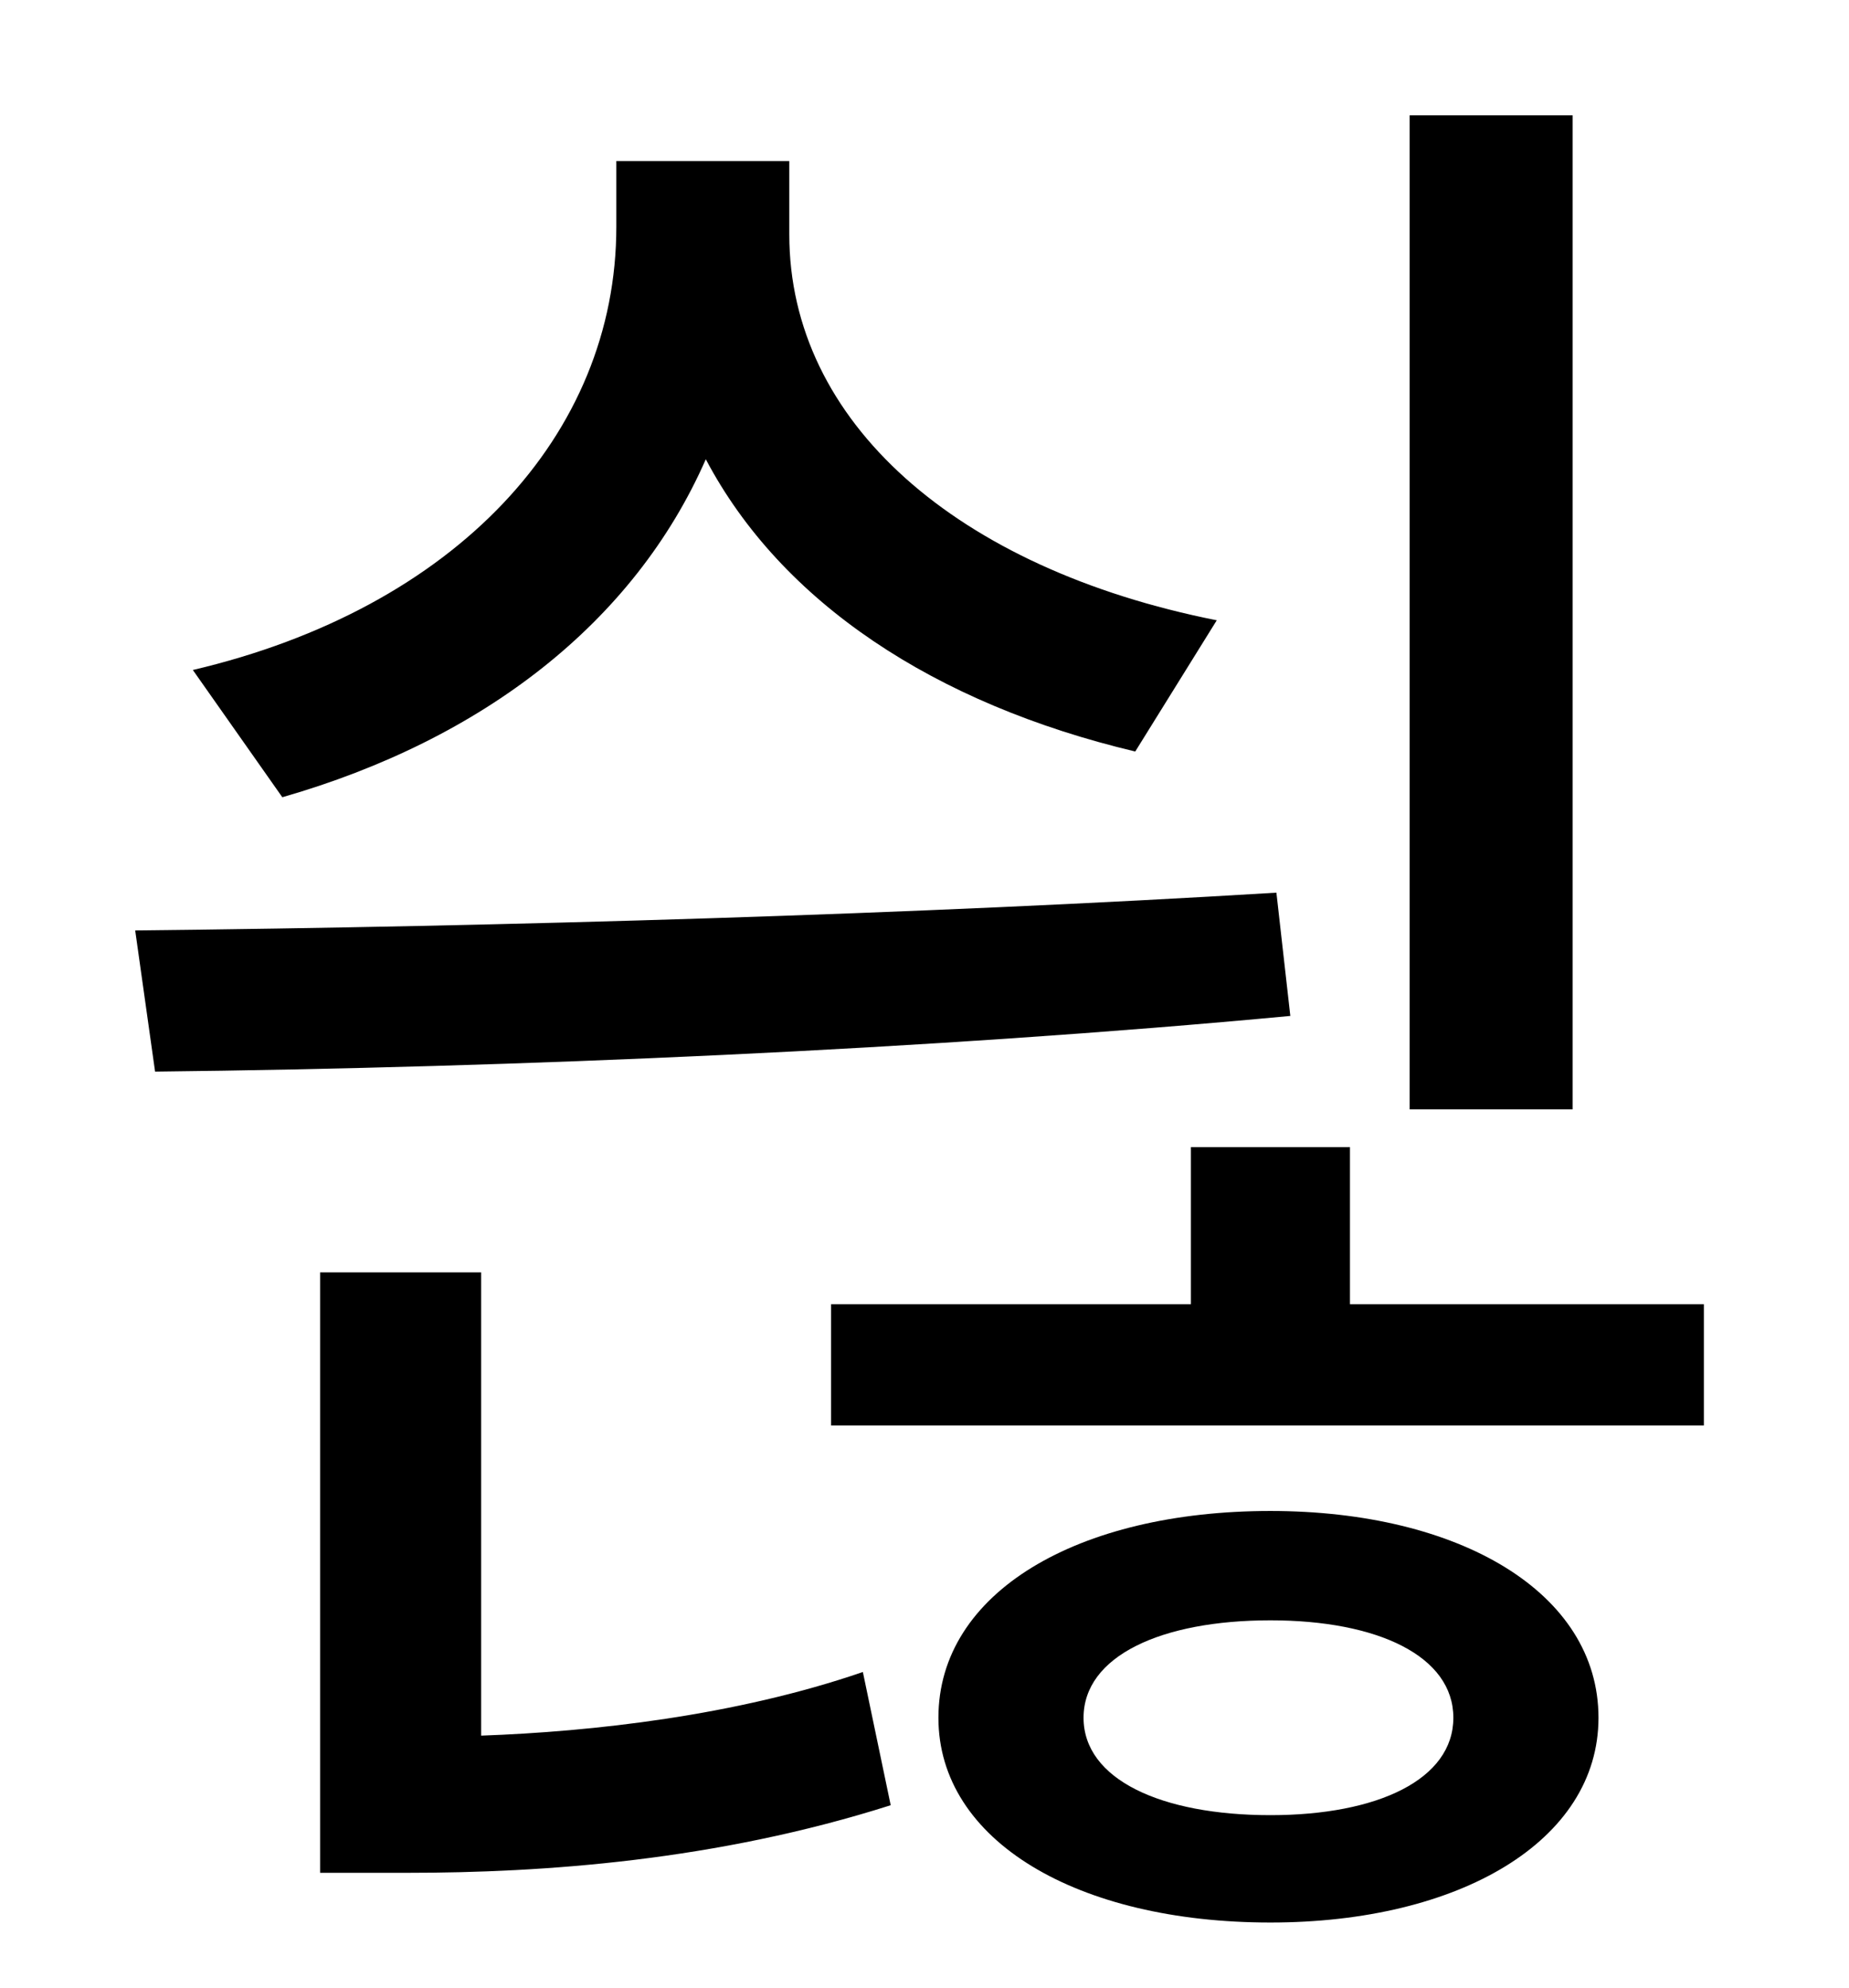 <?xml version="1.0" standalone="no"?>
<!DOCTYPE svg PUBLIC "-//W3C//DTD SVG 1.1//EN" "http://www.w3.org/Graphics/SVG/1.1/DTD/svg11.dtd" >
<svg xmlns="http://www.w3.org/2000/svg" xmlns:xlink="http://www.w3.org/1999/xlink" version="1.1" viewBox="-10 0 930 1000">
   <path fill="currentColor"
d="M781 58v500h-82v-500h82zM602 312l-41 66c-101 -24 -178 -75 -216 -147c-36 82 -112 141 -213 170l-45 -64c132 -31 213 -118 213 -223v-33h87v37c0 94 84 168 215 194zM632 449l7 62c-181 17 -390 26 -571 28l-10 -71c186 -2 393 -8 574 -19zM232 640v233
c56 -2 128 -10 192 -32l14 67c-88 28 -175 34 -243 34h-44v-302h81zM629 913c54 0 92 -18 92 -49s-38 -49 -92 -49c-55 0 -94 18 -94 49s39 49 94 49zM629 760c95 0 165 41 165 104c0 62 -70 103 -165 103c-97 0 -167 -41 -167 -103c0 -63 70 -104 167 -104zM669 656h178v61
h-439v-61h181v-79h80v79z" />
</svg>
